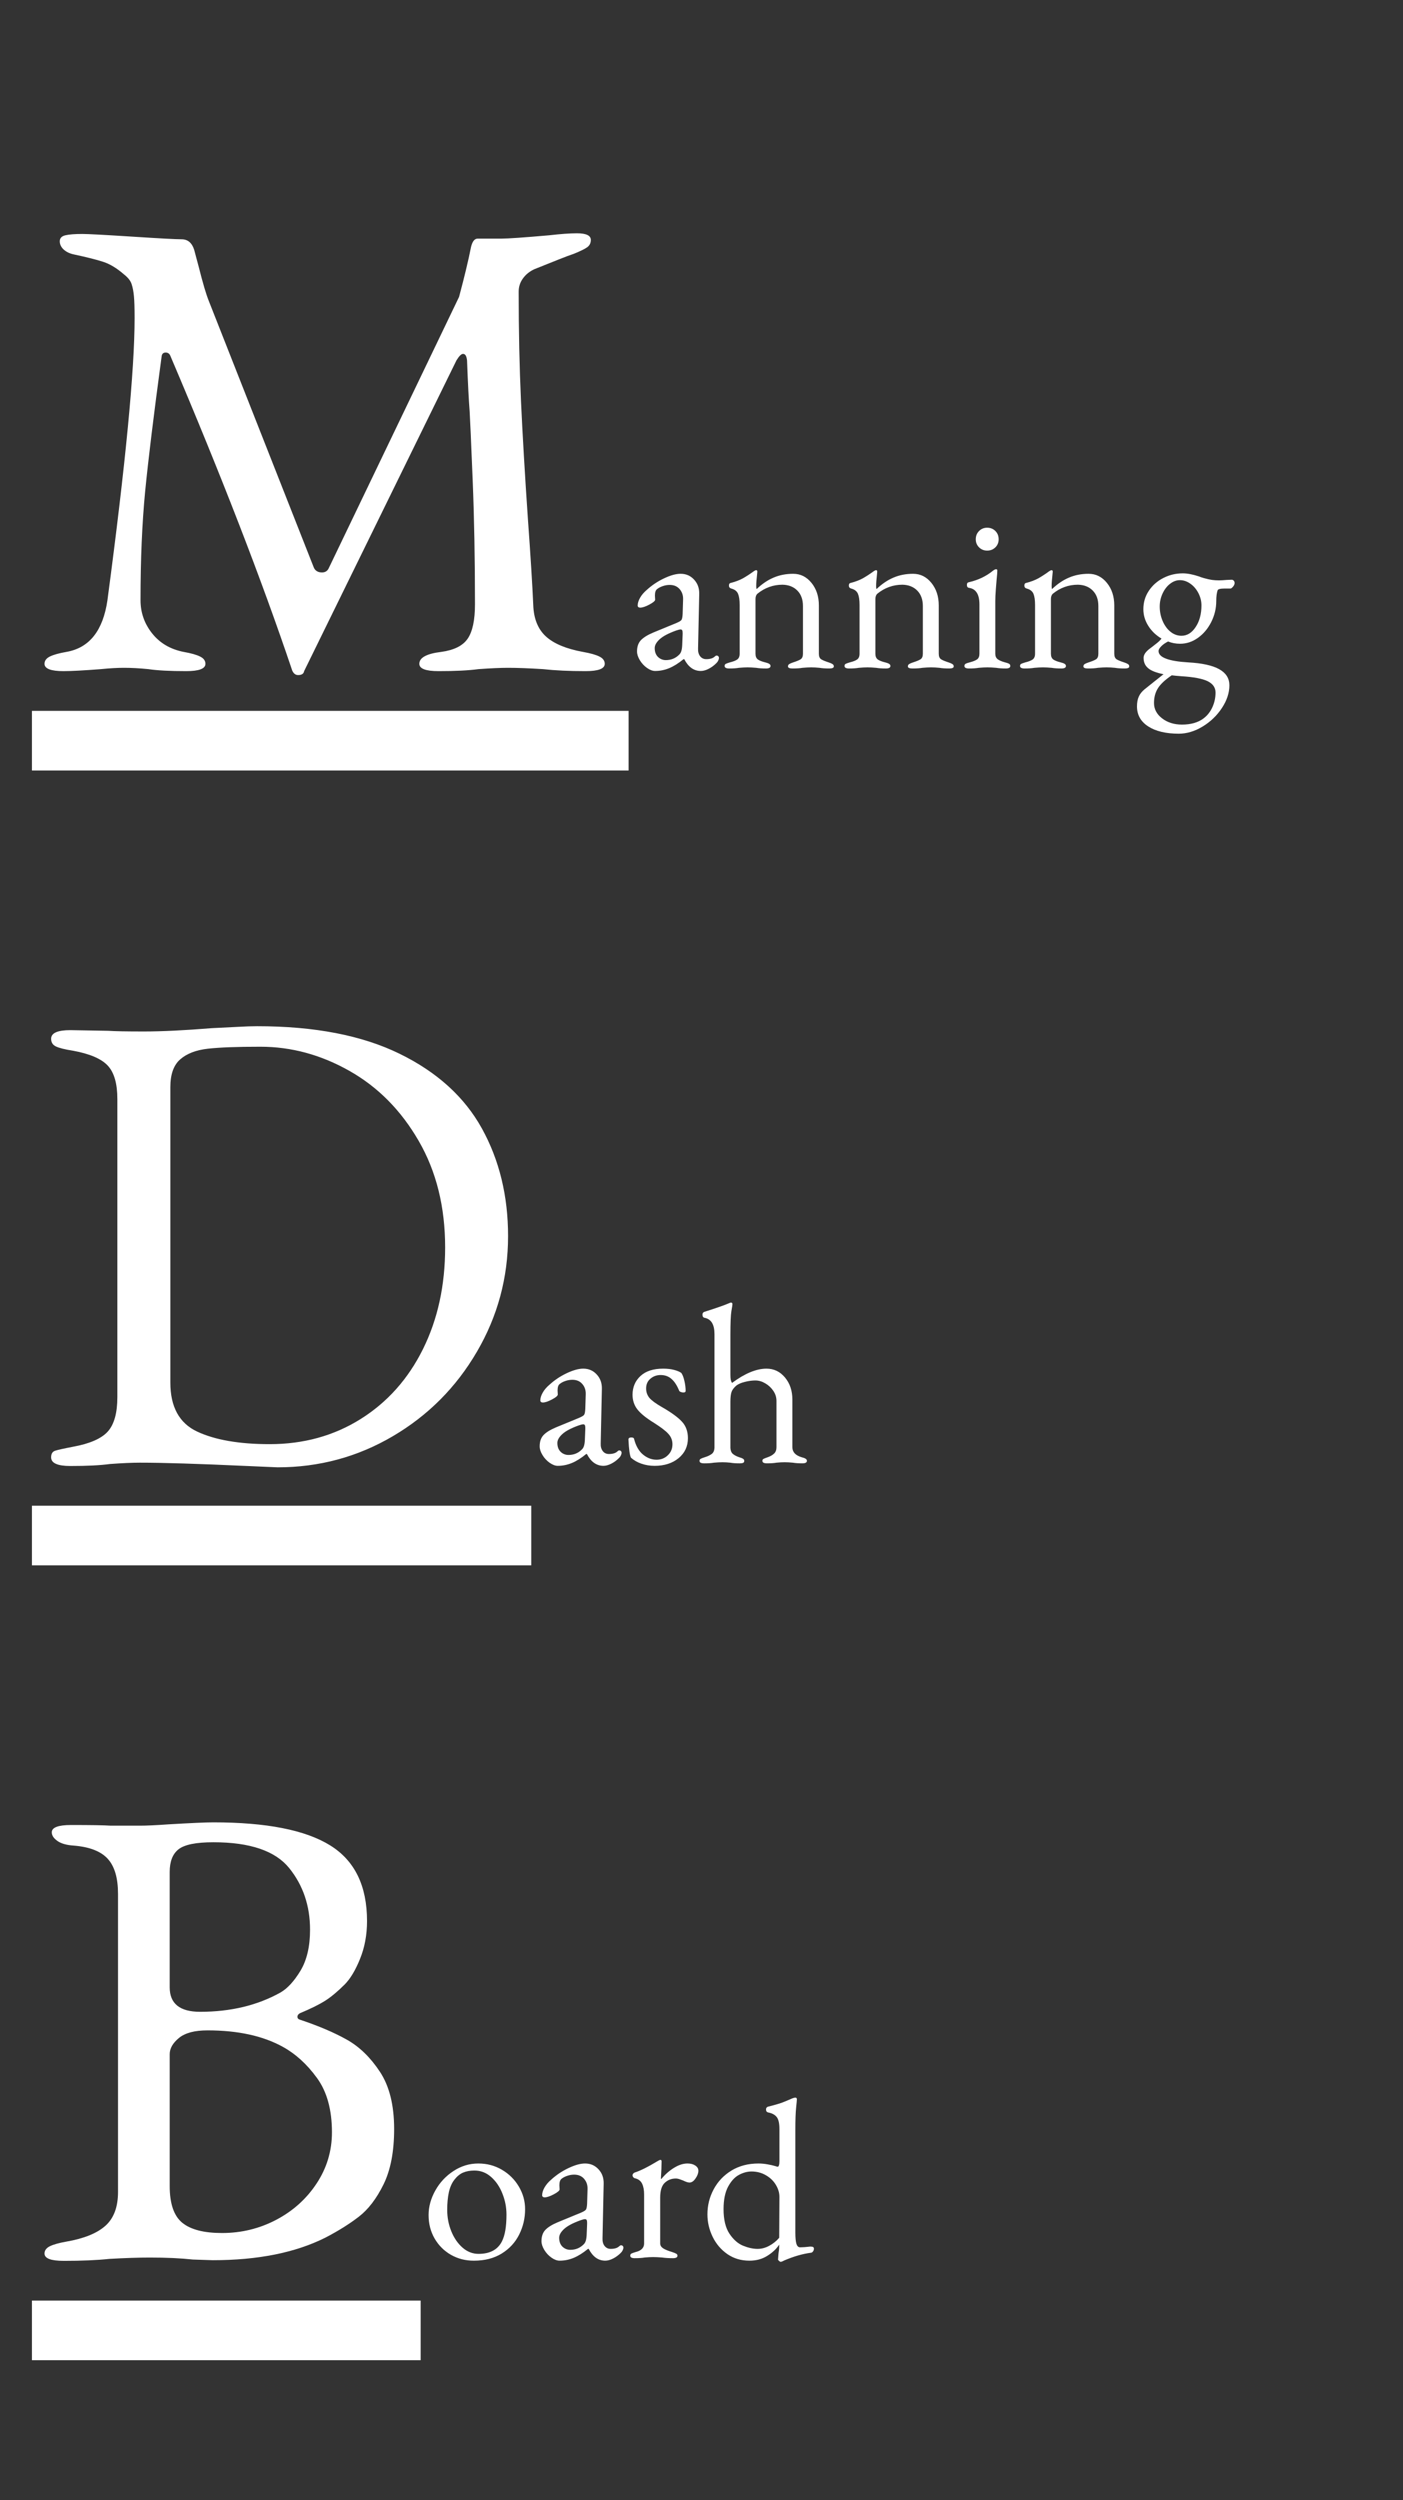 <svg version="1.1" viewBox="0.0 0.0 395.449 704.538" fill="none" stroke="none" stroke-linecap="square" stroke-miterlimit="10" xmlns:xlink="http://www.w3.org/1999/xlink" xmlns="http://www.w3.org/2000/svg"><rect x="0.0" y="0.0" width="395.449" height="704.538" fill="#333333" stroke="none"/><clipPath id="p.0"><path d="m0 0l395.449 0l0 704.538l-395.449 0l0 -704.538z" clip-rule="nonzero"/></clipPath><g clip-path="url(#p.0)"><path fill="#000000" fill-opacity="0.0" d="m0 0l395.449 0l0 704.538l-395.449 0z" fill-rule="evenodd"/><path fill="#000000" fill-opacity="0.0" d="m0 0l395.433 0l0 704.535l-395.433 0z" fill-rule="evenodd"/><path fill="#ffffff" d="m17.953 189.137q-5.406 0 -5.406 -2.062q0 -1.297 1.484 -2.047q1.5 -0.75 4.672 -1.312q9.703 -1.672 11.578 -14.547q7.656 -57.5 7.656 -79.516q0 -4.297 -0.188 -6.172q-0.188 -2.047 -0.656 -3.438q-0.469 -1.406 -2.156 -2.719q-2.984 -2.609 -5.875 -3.547q-2.891 -0.938 -8.109 -2.047q-1.875 -0.375 -3.0 -1.406q-1.109 -1.031 -1.109 -2.328q0 -1.312 1.578 -1.688q1.594 -0.375 4.766 -0.375q2.422 0 14.0 0.75q11.562 0.75 14.0 0.75q2.609 0 3.547 2.984l1.297 4.859q1.688 6.719 2.812 9.516l29.484 74.844q0.562 1.688 2.422 1.688q1.312 0 1.875 -1.125l36.766 -76.531q2.25 -8.391 3.359 -14.0q0.562 -2.422 1.875 -2.422l6.719 0q2.797 0 13.438 -0.938q4.844 -0.562 7.844 -0.562q3.906 0 3.906 1.875q0 1.312 -1.031 2.062q-1.016 0.734 -3.812 1.859q-1.688 0.562 -4.484 1.688q-2.797 1.109 -6.531 2.609q-2.047 0.922 -3.266 2.609q-1.219 1.672 -1.219 3.734q0 16.422 0.656 30.797q0.656 14.375 1.969 33.594q1.109 15.312 1.484 23.891q0.188 5.781 3.547 8.875q3.359 3.078 10.453 4.375q3.172 0.562 4.656 1.312q1.5 0.75 1.5 2.047q0 2.062 -5.406 2.062q-6.906 0 -11.953 -0.562q-5.969 -0.375 -9.891 -0.375q-3.172 0 -8.391 0.375q-4.109 0.562 -11.203 0.562q-5.422 0 -5.422 -2.062q0 -2.609 6.172 -3.359q5.406 -0.734 7.453 -3.719q2.062 -3.0 2.062 -9.719q0 -19.031 -0.656 -35.172q-0.656 -16.156 -0.844 -19.141q-0.375 -4.672 -0.734 -14.375q-0.188 -1.859 -1.125 -1.859q-0.75 0 -1.875 1.859l-42.922 87.547q-0.188 1.109 -1.688 1.109q-1.109 0 -1.672 -1.297q-12.875 -38.266 -34.344 -88.672q-0.375 -0.922 -1.312 -0.922q-0.938 0 -1.125 0.922q-3.359 24.828 -4.672 38.266q-1.297 13.438 -1.297 30.625q0 5.219 3.266 9.328q3.266 4.109 8.875 5.219q3.172 0.562 4.656 1.312q1.5 0.75 1.5 2.047q0 2.062 -5.422 2.062q-6.906 0 -10.641 -0.562q-3.719 -0.375 -6.906 -0.375q-2.797 0 -6.531 0.375q-7.281 0.562 -10.453 0.562z" fill-rule="nonzero"/><path fill="#ffffff" d="m184.662 189.091q-1.078 0 -2.297 -0.859q-1.219 -0.859 -2.016 -2.172q-0.797 -1.312 -0.797 -2.469q0 -1.984 1.047 -3.125q1.062 -1.156 3.484 -2.188l6.531 -2.688q1.219 -0.516 1.469 -0.891q0.266 -0.391 0.328 -1.672l0.125 -4.094q0.062 -1.719 -0.969 -2.906q-1.016 -1.188 -2.812 -1.188q-0.953 0 -1.922 0.328q-0.953 0.312 -1.594 0.828q-0.641 0.438 -0.641 1.844l0.062 1.156q0 0.516 -1.641 1.391q-1.625 0.859 -2.578 0.859q-0.328 0 -0.516 -0.156q-0.188 -0.172 -0.188 -0.422q0 -1.031 0.672 -2.203q0.672 -1.188 1.891 -2.219q2.172 -1.984 4.891 -3.266q2.719 -1.281 4.641 -1.281q2.297 0 3.797 1.641q1.516 1.625 1.453 4.062l-0.328 15.359q-0.062 1.344 0.578 2.172q0.641 0.828 1.734 0.828q1.594 0 2.359 -0.703q0.328 -0.312 0.516 -0.312q0.328 0 0.516 0.188q0.188 0.188 0.188 0.516q0 0.25 -0.188 0.672q-0.188 0.422 -0.516 0.734q-1.016 1.031 -2.203 1.625q-1.188 0.609 -2.203 0.609q-2.953 0 -4.672 -3.328l-0.203 0q-2.109 1.734 -4.031 2.531q-1.922 0.797 -3.969 0.797zm3.016 -3.062q2.234 0 3.766 -1.547q0.391 -0.375 0.578 -0.953q0.203 -0.578 0.266 -1.672l0.125 -3.125l0 -0.391q0 -0.516 -0.141 -0.734q-0.125 -0.219 -0.438 -0.219q-0.391 0 -1.281 0.312q-3.203 1.156 -4.609 2.438q-1.406 1.281 -1.406 2.5q0 1.594 0.922 2.5q0.938 0.891 2.219 0.891zm17.848 2.359q-1.281 0 -1.281 -0.703q0 -0.438 0.312 -0.594q0.328 -0.172 1.172 -0.422q1.344 -0.328 2.047 -0.797q0.703 -0.484 0.703 -1.641l0 -13.766q0 -2.047 -0.453 -3.125q-0.453 -1.094 -1.922 -1.484q-0.641 -0.188 -0.641 -0.828q0 -0.703 0.578 -0.766q1.984 -0.516 3.359 -1.281q1.375 -0.766 3.047 -1.984q0.438 -0.312 0.703 -0.312q0.312 0 0.312 0.438l-0.125 1.344q-0.062 0.516 -0.125 1.25q-0.062 0.734 -0.062 1.516q0 0.625 0.125 0.766q2.297 -2.188 4.797 -3.234q2.5 -1.062 5.5 -1.062q3.078 0 5.156 2.562q2.078 2.562 2.078 6.344l0 13.625q0 1.156 0.672 1.578q0.672 0.406 2.078 0.859q0.766 0.25 1.109 0.484q0.359 0.219 0.359 0.656q0 0.578 -1.266 0.578q-1.734 0 -2.766 -0.188q-1.266 -0.125 -2.359 -0.125q-1.031 0 -2.438 0.125q-1.016 0.188 -2.812 0.188q-1.281 0 -1.281 -0.578q0 -0.438 0.344 -0.656q0.359 -0.234 1.125 -0.484q1.406 -0.453 2.078 -0.859q0.672 -0.422 0.672 -1.578l0 -13.438q0 -2.75 -1.562 -4.344q-1.562 -1.609 -4.188 -1.672q-3.969 0 -7.109 2.562q-0.516 0.5 -0.516 1.469l0 15.422q0 1.156 0.703 1.641q0.703 0.469 2.047 0.797q0.781 0.188 1.125 0.422q0.359 0.219 0.359 0.594q0 0.703 -1.281 0.703q-1.672 0 -2.75 -0.188q-1.406 -0.125 -2.438 -0.125q-1.031 0 -2.438 0.125q-1.016 0.188 -2.75 0.188zm33.792 0q-1.281 0 -1.281 -0.703q0 -0.438 0.312 -0.594q0.328 -0.172 1.172 -0.422q1.344 -0.328 2.047 -0.797q0.703 -0.484 0.703 -1.641l0 -13.766q0 -2.047 -0.453 -3.125q-0.453 -1.094 -1.922 -1.484q-0.641 -0.188 -0.641 -0.828q0 -0.703 0.578 -0.766q1.984 -0.516 3.359 -1.281q1.375 -0.766 3.047 -1.984q0.438 -0.312 0.703 -0.312q0.312 0 0.312 0.438l-0.125 1.344q-0.062 0.516 -0.125 1.25q-0.062 0.734 -0.062 1.516q0 0.625 0.125 0.766q2.297 -2.188 4.797 -3.234q2.5 -1.062 5.5 -1.062q3.078 0 5.156 2.562q2.078 2.562 2.078 6.344l0 13.625q0 1.156 0.672 1.578q0.672 0.406 2.078 0.859q0.766 0.25 1.109 0.484q0.359 0.219 0.359 0.656q0 0.578 -1.266 0.578q-1.734 0 -2.766 -0.188q-1.266 -0.125 -2.359 -0.125q-1.031 0 -2.438 0.125q-1.016 0.188 -2.812 0.188q-1.281 0 -1.281 -0.578q0 -0.438 0.344 -0.656q0.359 -0.234 1.125 -0.484q1.406 -0.453 2.078 -0.859q0.672 -0.422 0.672 -1.578l0 -13.438q0 -2.75 -1.562 -4.344q-1.562 -1.609 -4.188 -1.672q-3.969 0 -7.109 2.562q-0.516 0.5 -0.516 1.469l0 15.422q0 1.156 0.703 1.641q0.703 0.469 2.047 0.797q0.781 0.188 1.125 0.422q0.359 0.219 0.359 0.594q0 0.703 -1.281 0.703q-1.672 0 -2.75 -0.188q-1.406 -0.125 -2.438 -0.125q-1.031 0 -2.438 0.125q-1.016 0.188 -2.75 0.188zm33.792 0q-1.281 0 -1.281 -0.703q0 -0.438 0.344 -0.625q0.359 -0.203 1.141 -0.391q1.469 -0.391 2.109 -0.859q0.641 -0.484 0.641 -1.578l0 -13.891q0 -4.219 -2.891 -4.672q-0.641 -0.062 -0.641 -0.828q0 -0.703 0.578 -0.766q3.906 -0.906 6.719 -3.203q0.578 -0.453 0.906 -0.453q0.375 0 0.375 0.328q0 0.703 -0.188 2.422q-0.062 0.781 -0.234 2.859q-0.156 2.078 -0.156 3.359l0 14.844q0 1.031 0.672 1.547q0.672 0.5 2.078 0.891q0.781 0.188 1.125 0.391q0.359 0.188 0.359 0.625q0 0.703 -1.281 0.703q-1.609 0 -2.688 -0.188q-1.406 -0.125 -2.5 -0.125q-1.031 0 -2.438 0.125q-1.016 0.188 -2.75 0.188zm5.125 -33.219q-1.344 0 -2.281 -0.922q-0.922 -0.922 -0.922 -2.266q0 -1.406 0.922 -2.328q0.938 -0.938 2.281 -0.938q1.406 0 2.328 0.938q0.922 0.922 0.922 2.328q0 1.344 -0.922 2.266q-0.922 0.922 -2.328 0.922zm10.555 33.219q-1.281 0 -1.281 -0.703q0 -0.438 0.312 -0.594q0.328 -0.172 1.172 -0.422q1.344 -0.328 2.047 -0.797q0.703 -0.484 0.703 -1.641l0 -13.766q0 -2.047 -0.453 -3.125q-0.453 -1.094 -1.922 -1.484q-0.641 -0.188 -0.641 -0.828q0 -0.703 0.578 -0.766q1.984 -0.516 3.359 -1.281q1.375 -0.766 3.047 -1.984q0.438 -0.312 0.703 -0.312q0.312 0 0.312 0.438l-0.125 1.344q-0.062 0.516 -0.125 1.25q-0.062 0.734 -0.062 1.516q0 0.625 0.125 0.766q2.297 -2.188 4.797 -3.234q2.5 -1.062 5.5 -1.062q3.078 0 5.156 2.562q2.078 2.562 2.078 6.344l0 13.625q0 1.156 0.672 1.578q0.672 0.406 2.078 0.859q0.766 0.25 1.109 0.484q0.359 0.219 0.359 0.656q0 0.578 -1.266 0.578q-1.734 0 -2.766 -0.188q-1.266 -0.125 -2.359 -0.125q-1.031 0 -2.438 0.125q-1.016 0.188 -2.812 0.188q-1.281 0 -1.281 -0.578q0 -0.438 0.344 -0.656q0.359 -0.234 1.125 -0.484q1.406 -0.453 2.078 -0.859q0.672 -0.422 0.672 -1.578l0 -13.438q0 -2.75 -1.562 -4.344q-1.562 -1.609 -4.188 -1.672q-3.969 0 -7.109 2.562q-0.516 0.5 -0.516 1.469l0 15.422q0 1.156 0.703 1.641q0.703 0.469 2.047 0.797q0.781 0.188 1.125 0.422q0.359 0.219 0.359 0.594q0 0.703 -1.281 0.703q-1.672 0 -2.75 -0.188q-1.406 -0.125 -2.438 -0.125q-1.031 0 -2.438 0.125q-1.016 0.188 -2.75 0.188zm58.37 -25.016q0.328 0 0.578 0.266q0.25 0.25 0.25 0.688q0 0.578 -0.641 1.219q-0.312 0.312 -0.5 0.312l-1.734 0q-1.734 0 -1.922 0.516q-0.375 1.156 -0.375 2.953q0 3.188 -1.422 5.984q-1.406 2.781 -3.75 4.453q-2.328 1.656 -5.016 1.656q-1.844 0 -3.391 -0.641q-1.156 0.578 -1.922 1.344q-0.766 0.766 -0.766 1.344q0 2.688 8.328 3.203q5.875 0.312 8.75 1.906q2.891 1.609 2.891 4.547q0 3.203 -2.109 6.406q-2.109 3.203 -5.438 5.219q-3.328 2.016 -6.719 2.016q-5.438 0 -8.609 -2.047q-3.172 -2.047 -3.172 -5.641q0 -1.656 0.516 -2.781q0.516 -1.125 1.594 -2.016l2.562 -2.047l2.812 -2.234q-3.0 -0.578 -4.312 -1.672q-1.312 -1.078 -1.312 -2.938q0 -1.156 1.469 -2.375q1.531 -1.156 2.359 -1.828q0.844 -0.672 1.219 -1.234q-2.297 -1.344 -3.703 -3.547q-1.406 -2.219 -1.406 -4.719q0 -2.875 1.531 -5.172q1.531 -2.312 4.094 -3.625q2.562 -1.312 5.5 -1.312q1.922 0 4.609 0.891q0.453 0.203 1.344 0.453q1.406 0.391 2.297 0.516q0.906 0.125 2.0 0.125q0.703 0 2.109 -0.125l1.406 -0.062zm-14.141 15.797q2.359 0 3.984 -2.453q1.641 -2.469 1.641 -6.109q0 -1.797 -0.859 -3.453q-0.859 -1.672 -2.266 -2.656q-1.406 -1.0 -2.953 -1.0q-1.469 0 -2.781 1.031q-1.312 1.016 -2.109 2.75q-0.797 1.719 -0.797 3.641q0 2.172 0.828 4.094q0.828 1.922 2.234 3.047q1.406 1.109 3.078 1.109zm9.594 16.0q0 -2.109 -2.234 -3.203q-2.234 -1.078 -7.359 -1.391q-1.859 -0.141 -2.75 -0.266q-2.75 1.859 -3.875 3.609q-1.125 1.766 -1.125 4.203q0 2.562 2.266 4.312q2.281 1.766 5.609 1.766q3.781 0 6.078 -1.734q1.609 -1.203 2.5 -3.156q0.891 -1.953 0.891 -4.141z" fill-rule="nonzero"/><path fill="#ffffff" d="m9.0 200.333l168.177 0l0 16.8l-168.177 0l0 -16.8z" fill-rule="nonzero"/><path fill="#ffffff" d="m69.656 413.137q-20.531 -0.938 -30.234 -0.938q-3.172 0 -8.391 0.375q-4.109 0.562 -11.203 0.562q-5.422 0 -5.422 -2.438q0 -1.484 1.125 -1.859q1.125 -0.375 5.047 -1.125q7.094 -1.297 9.797 -4.281q2.703 -3.0 2.703 -9.719l0 -83.984q0 -6.531 -2.703 -9.422q-2.703 -2.906 -9.797 -4.203q-3.547 -0.562 -4.859 -1.219q-1.312 -0.656 -1.312 -2.141q0 -2.438 5.422 -2.438l10.641 0.188q2.797 0.188 10.078 0.188q7.656 0 19.219 -0.938q3.922 -0.188 7.188 -0.359q3.266 -0.188 5.516 -0.188q24.266 0 40.125 7.75q15.859 7.734 23.234 21.078q7.375 13.344 7.375 30.328q0 17.547 -8.781 32.578q-8.766 15.031 -23.703 23.812q-14.922 8.766 -32.469 8.766l-8.594 -0.375zm6.359 -6.156q14.359 0 25.656 -7.094q11.297 -7.094 17.547 -19.688q6.25 -12.609 6.25 -28.656q0 -17.172 -7.469 -30.047q-7.453 -12.891 -19.5 -19.703q-12.031 -6.812 -25.109 -6.812q-9.891 0 -14.844 0.562q-4.938 0.562 -7.734 2.984q-2.797 2.422 -2.797 7.844l0 83.25q0 10.266 7.547 13.812q7.562 3.547 20.453 3.547z" fill-rule="nonzero"/><path fill="#ffffff" d="m157.223 413.091q-1.078 0 -2.297 -0.859q-1.219 -0.859 -2.016 -2.172q-0.797 -1.312 -0.797 -2.469q0 -1.984 1.047 -3.125q1.062 -1.156 3.484 -2.188l6.531 -2.688q1.219 -0.516 1.469 -0.891q0.266 -0.391 0.328 -1.672l0.125 -4.094q0.062 -1.719 -0.969 -2.906q-1.016 -1.188 -2.812 -1.188q-0.953 0 -1.922 0.328q-0.953 0.312 -1.594 0.828q-0.641 0.438 -0.641 1.844l0.062 1.156q0 0.516 -1.641 1.391q-1.625 0.859 -2.578 0.859q-0.328 0 -0.516 -0.156q-0.188 -0.172 -0.188 -0.422q0 -1.031 0.672 -2.203q0.672 -1.188 1.891 -2.219q2.172 -1.984 4.891 -3.266q2.719 -1.281 4.641 -1.281q2.297 0 3.797 1.641q1.516 1.625 1.453 4.062l-0.328 15.359q-0.062 1.344 0.578 2.172q0.641 0.828 1.734 0.828q1.594 0 2.359 -0.703q0.328 -0.312 0.516 -0.312q0.328 0 0.516 0.188q0.188 0.188 0.188 0.516q0 0.25 -0.188 0.672q-0.188 0.422 -0.516 0.734q-1.016 1.031 -2.203 1.625q-1.188 0.609 -2.203 0.609q-2.953 0 -4.672 -3.328l-0.203 0q-2.109 1.734 -4.031 2.531q-1.922 0.797 -3.969 0.797zm3.016 -3.062q2.234 0 3.766 -1.547q0.391 -0.375 0.578 -0.953q0.203 -0.578 0.266 -1.672l0.125 -3.125l0 -0.391q0 -0.516 -0.141 -0.734q-0.125 -0.219 -0.438 -0.219q-0.391 0 -1.281 0.312q-3.203 1.156 -4.609 2.438q-1.406 1.281 -1.406 2.5q0 1.594 0.922 2.5q0.938 0.891 2.219 0.891zm24.255 3.062q-1.984 0 -3.719 -0.609q-1.719 -0.594 -2.938 -1.688q-0.516 -1.031 -0.703 -5.125q0 -0.578 0.828 -0.578q0.703 0 0.766 0.453q0.766 2.938 2.531 4.391q1.766 1.438 3.812 1.438q1.844 0 3.156 -1.25q1.312 -1.25 1.312 -3.109q0 -1.656 -1.125 -2.906q-1.109 -1.25 -4.047 -3.109q-3.328 -2.047 -4.703 -3.797q-1.375 -1.766 -1.375 -4.141q0 -3.203 2.234 -5.281q2.234 -2.078 6.391 -2.078q1.797 0 3.109 0.359q1.312 0.344 2.016 0.859q0.516 0.703 0.859 2.219q0.359 1.5 0.359 2.844q0 0.438 -0.641 0.438q-0.391 0 -0.781 -0.156q-0.375 -0.156 -0.438 -0.422q-0.891 -2.172 -2.141 -3.25q-1.25 -1.094 -3.047 -1.094q-1.656 0 -2.875 1.031q-1.219 1.016 -1.219 2.75q0 1.531 0.922 2.656q0.938 1.109 3.5 2.578q4.031 2.312 5.688 4.141q1.672 1.812 1.672 4.641q0 3.453 -2.625 5.625q-2.625 2.172 -6.781 2.172zm13.953 -0.703q-1.281 0 -1.281 -0.703q0 -0.375 0.312 -0.562q0.328 -0.203 1.156 -0.453q1.281 -0.391 1.984 -0.938q0.703 -0.547 0.766 -1.688l0 -32.062q0 -4.094 -2.812 -4.609q-0.578 -0.125 -0.578 -0.906q0 -0.562 0.516 -0.766q5.047 -1.594 7.094 -2.484q0.266 -0.141 0.391 -0.141q0.453 0 0.453 0.453q0 0.312 -0.297 1.953q-0.281 1.625 -0.281 6.75l0 11.141q0 0.953 0.094 1.438q0.094 0.484 0.359 0.922q5.438 -4.031 9.719 -4.031q3.141 0 5.219 2.5q2.078 2.5 2.078 6.203l0 13.438q0 2.062 2.625 2.828q0.766 0.188 1.109 0.422q0.359 0.219 0.359 0.594q0 0.703 -1.281 0.703q-1.594 0 -2.688 -0.188q-1.281 -0.125 -2.297 -0.125q-1.031 0 -2.312 0.125q-1.016 0.188 -2.688 0.188q-1.281 0 -1.281 -0.703q0 -0.375 0.281 -0.531q0.297 -0.172 1.203 -0.484q1.141 -0.391 1.812 -1.031q0.672 -0.641 0.672 -1.797l0 -13.047q0 -1.531 -0.891 -2.844q-0.891 -1.312 -2.266 -2.109q-1.375 -0.812 -2.797 -0.812q-1.344 0 -2.906 0.391q-1.562 0.375 -2.406 1.016q-1.016 0.844 -1.375 1.766q-0.344 0.922 -0.344 2.844l0 13.0q0.062 1.141 0.703 1.688q0.641 0.547 1.797 0.938q0.703 0.188 1.047 0.422q0.359 0.219 0.359 0.594q0 0.391 -0.297 0.547q-0.281 0.156 -0.984 0.156q-1.672 0 -2.625 -0.188q-1.156 -0.125 -2.234 -0.125q-1.031 0 -2.438 0.125q-1.031 0.188 -2.75 0.188z" fill-rule="nonzero"/><path fill="#ffffff" d="m9.0 424.333l140.739 0l0 16.8l-140.739 0l0 -16.8z" fill-rule="nonzero"/><path fill="#ffffff" d="m17.953 637.138q-5.406 0 -5.406 -2.062q0 -1.297 1.484 -2.047q1.5 -0.75 4.672 -1.312q7.469 -1.297 11.016 -4.469q3.547 -3.172 3.547 -9.531l0 -83.984q0 -6.719 -2.891 -9.891q-2.891 -3.188 -9.609 -3.734q-3.0 -0.188 -4.594 -1.312q-1.578 -1.125 -1.578 -2.422q0 -2.062 5.422 -2.062q8.391 0 11.203 0.188l8.203 0q2.797 0 8.031 -0.375q9.516 -0.562 12.688 -0.562q22.406 0 32.859 6.453q10.453 6.438 10.453 21.359q0 5.797 -1.969 10.656q-1.953 4.844 -4.375 7.266q-3.0 2.984 -5.516 4.578q-2.516 1.578 -7.0 3.453q-0.75 0.375 -0.75 1.031q0 0.641 0.75 0.828q7.844 2.625 13.156 5.609q5.328 2.984 9.328 9.047q4.016 6.062 4.016 16.141q0 9.531 -2.984 15.594q-2.984 6.062 -7.0 9.141q-4.0 3.078 -9.422 5.891q-12.688 6.344 -31.734 6.344l-5.594 -0.188q-5.047 -0.562 -12.141 -0.562q-4.656 0 -11.375 0.375q-5.234 0.562 -12.891 0.562zm38.453 -70.188q12.891 0 22.594 -5.406q2.984 -1.688 5.688 -6.156q2.703 -4.484 2.703 -11.578q0 -10.078 -5.875 -17.359q-5.875 -7.281 -21.375 -7.281q-7.281 0 -9.797 1.969q-2.516 1.953 -2.516 6.422l0 32.484q0 6.906 8.578 6.906zm6.172 62.344q8.203 0 15.297 -3.734q7.094 -3.734 11.391 -10.266q4.297 -6.531 4.297 -14.375q0 -9.516 -4.203 -15.297q-4.203 -5.797 -9.609 -8.781q-8.406 -4.656 -21.281 -4.656q-5.422 0 -8.031 2.141q-2.609 2.141 -2.609 4.578l0 37.141q0 7.469 3.547 10.359q3.547 2.891 11.203 2.891z" fill-rule="nonzero"/><path fill="#ffffff" d="m133.536 637.091q-3.516 0 -6.438 -1.656q-2.906 -1.672 -4.609 -4.609q-1.688 -2.938 -1.688 -6.594q0 -3.516 1.891 -6.906q1.891 -3.391 5.125 -5.5q3.234 -2.125 7.0 -2.125q3.656 0 6.656 1.766q3.016 1.766 4.766 4.734q1.766 2.969 1.766 6.375q0 3.828 -1.672 7.156q-1.656 3.328 -4.922 5.344q-3.266 2.016 -7.875 2.016zm1.344 -1.922q4.812 0 6.594 -3.516q1.281 -2.5 1.281 -7.547q0 -3.078 -1.156 -5.953q-1.141 -2.875 -3.188 -4.672q-2.047 -1.797 -4.672 -1.797q-1.859 0 -3.203 0.578q-1.344 0.578 -2.438 1.984q-1.141 1.469 -1.594 3.625q-0.453 2.141 -0.453 4.891q0 3.203 1.156 6.047q1.156 2.844 3.172 4.609q2.016 1.75 4.5 1.75zm22.852 1.922q-1.078 0 -2.297 -0.859q-1.219 -0.859 -2.016 -2.172q-0.797 -1.312 -0.797 -2.469q0 -1.984 1.047 -3.125q1.062 -1.156 3.484 -2.188l6.531 -2.688q1.219 -0.516 1.469 -0.891q0.266 -0.391 0.328 -1.672l0.125 -4.094q0.062 -1.719 -0.969 -2.906q-1.016 -1.188 -2.812 -1.188q-0.953 0 -1.922 0.328q-0.953 0.312 -1.594 0.828q-0.641 0.438 -0.641 1.844l0.062 1.156q0 0.516 -1.641 1.391q-1.625 0.859 -2.578 0.859q-0.328 0 -0.516 -0.156q-0.188 -0.172 -0.188 -0.422q0 -1.031 0.672 -2.203q0.672 -1.188 1.891 -2.219q2.172 -1.984 4.891 -3.266q2.719 -1.281 4.641 -1.281q2.297 0 3.797 1.641q1.516 1.625 1.453 4.062l-0.328 15.359q-0.062 1.344 0.578 2.172q0.641 0.828 1.734 0.828q1.594 0 2.359 -0.703q0.328 -0.312 0.516 -0.312q0.328 0 0.516 0.188q0.188 0.188 0.188 0.516q0 0.25 -0.188 0.672q-0.188 0.422 -0.516 0.734q-1.016 1.031 -2.203 1.625q-1.188 0.609 -2.203 0.609q-2.953 0 -4.672 -3.328l-0.203 0q-2.109 1.734 -4.031 2.531q-1.922 0.797 -3.969 0.797zm3.016 -3.062q2.234 0 3.766 -1.547q0.391 -0.375 0.578 -0.953q0.203 -0.578 0.266 -1.672l0.125 -3.125l0 -0.391q0 -0.516 -0.141 -0.734q-0.125 -0.219 -0.438 -0.219q-0.391 0 -1.281 0.312q-3.203 1.156 -4.609 2.438q-1.406 1.281 -1.406 2.5q0 1.594 0.922 2.5q0.938 0.891 2.219 0.891zm18.177 2.359q-1.281 0 -1.281 -0.703q0 -0.438 0.312 -0.594q0.328 -0.172 1.156 -0.422q2.438 -0.578 2.438 -2.438l0 -13.766q0 -1.906 -0.578 -3.094q-0.578 -1.188 -2.047 -1.516q-0.266 -0.062 -0.453 -0.312q-0.188 -0.25 -0.188 -0.516q0 -0.25 0.188 -0.469q0.188 -0.234 0.391 -0.297q2.547 -0.828 6.328 -3.141q0.703 -0.438 0.969 -0.438q0.312 0 0.312 0.438q0 1.734 -0.188 4.812q0 0.125 0.125 0.125q1.594 -1.922 3.578 -3.141q1.984 -1.219 3.781 -1.219q1.344 0 2.203 0.578q0.875 0.578 0.875 1.469q0 1.031 -0.812 2.188q-0.797 1.141 -1.688 1.141q-0.641 0 -1.797 -0.578q-0.188 -0.062 -0.859 -0.312q-0.672 -0.25 -1.188 -0.25q-1.859 0 -3.141 1.219q-1.281 1.203 -1.281 4.156l0 12.922q0 0.828 0.828 1.375q0.844 0.547 2.578 1.062q0.766 0.25 1.109 0.453q0.359 0.188 0.359 0.562q0 0.703 -1.281 0.703q-1.734 0 -3.016 -0.188q-1.531 -0.125 -2.562 -0.125q-1.016 0 -2.422 0.125q-1.031 0.188 -2.75 0.188zm41.079 1.031q-0.125 0 -0.422 -0.266q-0.281 -0.25 -0.281 -0.375l0.125 -1.672q0.203 -1.141 0.203 -2.172l0 -0.375q-1.156 1.781 -3.344 3.156q-2.172 1.375 -5.047 1.375q-3.516 0 -6.203 -1.844q-2.688 -1.859 -4.172 -4.891q-1.469 -3.047 -1.469 -6.312q0 -3.781 1.766 -7.078q1.766 -3.297 5.016 -5.281q3.266 -1.984 7.625 -1.984q1.219 0 2.5 0.234q1.281 0.219 2.109 0.469q0.578 0.203 0.828 0.203q0.188 0 0.312 -0.391q0.141 -0.391 0.141 -1.156l0 -9.078q0 -2.438 -0.781 -3.391q-0.766 -0.969 -2.422 -1.281q-0.578 -0.141 -0.578 -0.844q0 -0.562 0.516 -0.766q3.391 -0.828 5.047 -1.562q1.672 -0.734 1.859 -0.797q0.516 -0.203 0.844 -0.203q0.375 0 0.438 0.391q0 0.391 -0.219 2.438q-0.219 2.047 -0.219 6.266l0 28.922q0 2.25 0.312 3.219q0.312 0.953 1.031 0.953q1.078 0 2.75 -0.203l0.312 0q0.828 0 0.828 0.578q0 0.453 -0.281 0.812q-0.281 0.344 -0.609 0.344q-3.453 0.453 -7.484 2.172q-0.703 0.391 -1.031 0.391zm-6.453 -3.656q1.656 0 3.25 -0.859q1.609 -0.859 2.828 -2.266l0.062 -11.531q0 -1.719 -1.0 -3.375q-0.984 -1.672 -2.812 -2.719q-1.828 -1.062 -4.062 -1.062q-1.734 0 -3.531 0.953q-1.781 0.953 -3.062 3.328q-1.281 2.375 -1.281 6.344q0 4.406 1.656 6.906q1.672 2.5 3.844 3.391q2.188 0.891 4.109 0.891z" fill-rule="nonzero"/><path fill="#ffffff" d="m9.0 648.333l109.567 0l0 16.8l-109.567 0l0 -16.8z" fill-rule="nonzero"/></g></svg>